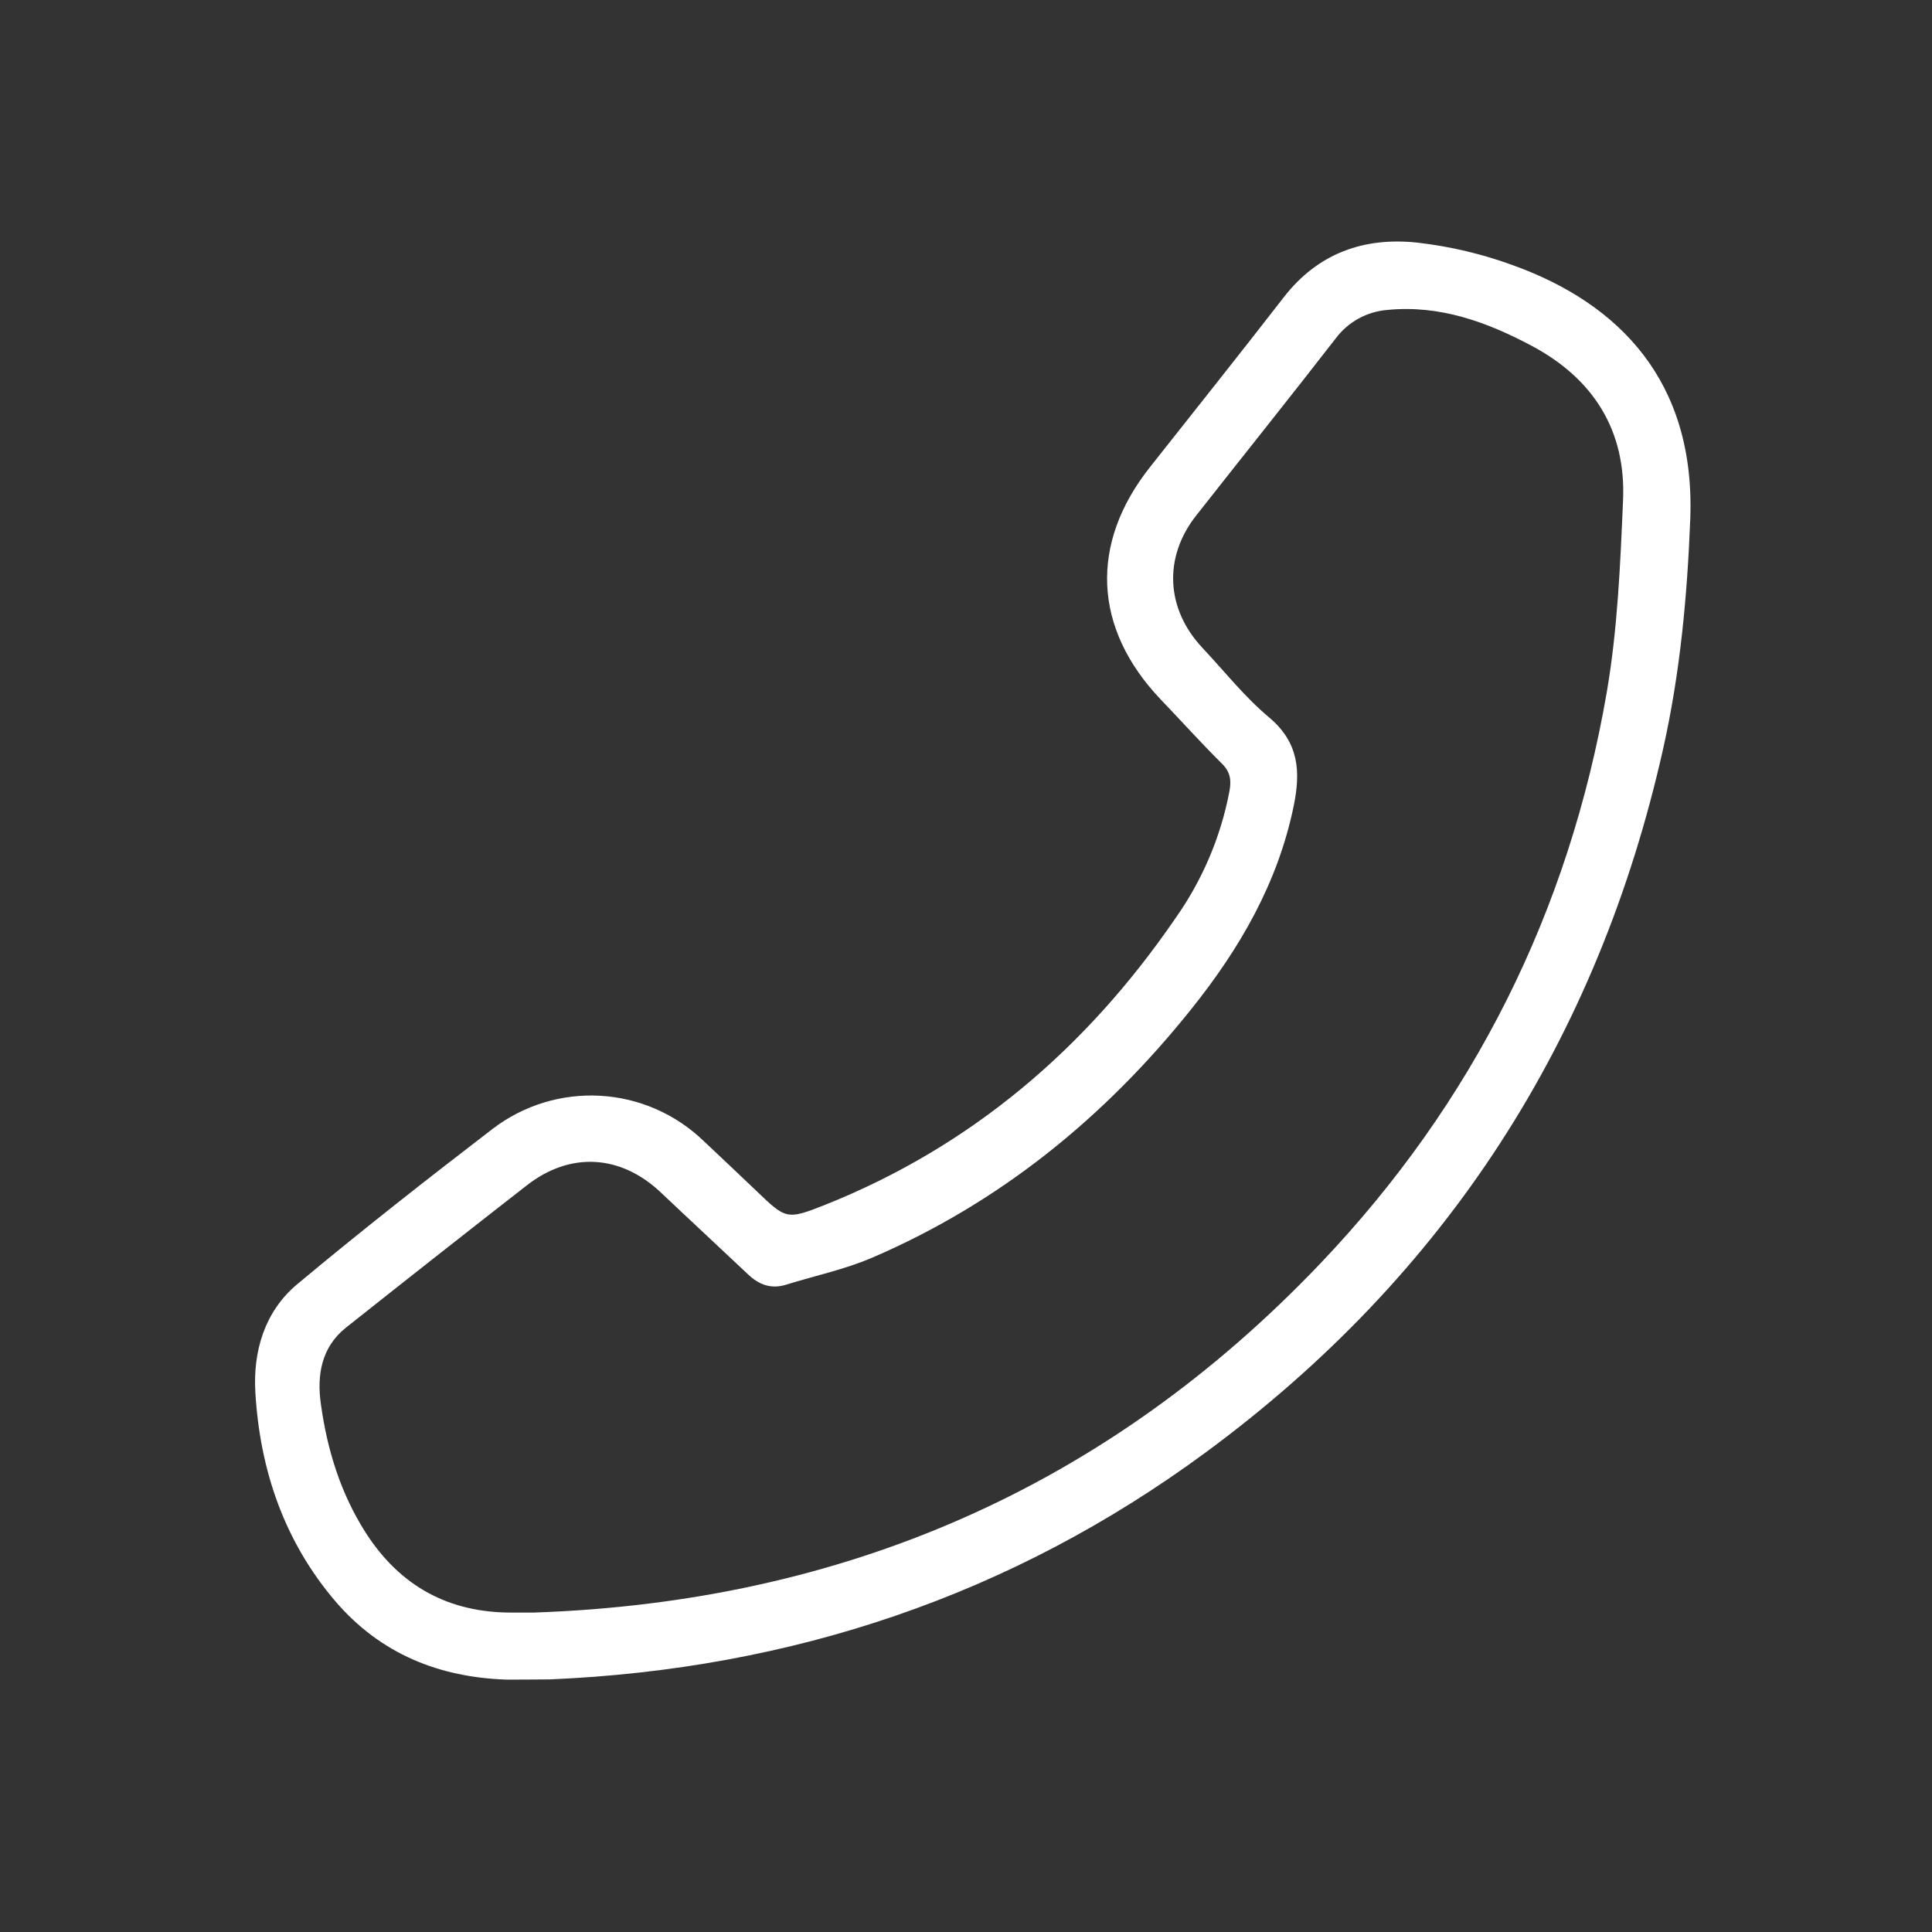 <svg width="24" height="24" viewBox="0 0 24 24" fill="none" xmlns="http://www.w3.org/2000/svg">
<rect x="0" y="0" width="24" height="24" fill="#333333" stroke="none"/>
<path d="M6.832 20.862C9.832 20.734 12.566 19.821 14.985 18.037C17.963 15.841 19.85 12.916 20.661 9.298C20.871 8.359 20.96 7.407 20.997 6.447C21.062 4.738 20.115 3.773 18.803 3.298C18.418 3.156 18.016 3.061 17.608 3.014C16.947 2.943 16.374 3.143 15.948 3.692C15.399 4.4 14.841 5.1 14.286 5.802C13.532 6.754 13.579 7.805 14.416 8.686C14.671 8.952 14.917 9.226 15.179 9.486C15.283 9.588 15.298 9.689 15.273 9.827C15.165 10.396 14.936 10.935 14.601 11.408C13.497 13.018 12.071 14.24 10.247 14.968C9.767 15.158 9.763 15.145 9.387 14.785C9.171 14.579 8.954 14.374 8.737 14.17C8.39 13.837 7.936 13.639 7.456 13.612C6.977 13.585 6.503 13.73 6.121 14.022C5.3 14.652 4.486 15.29 3.691 15.954C3.288 16.291 3.142 16.785 3.172 17.294C3.228 18.26 3.531 19.148 4.168 19.894C4.728 20.545 5.454 20.838 6.3 20.865C6.477 20.866 6.654 20.862 6.832 20.862ZM6.629 20.032H6.362C5.576 20.035 4.971 19.705 4.545 19.043C4.232 18.554 4.064 18.01 3.986 17.441C3.935 17.085 3.991 16.736 4.298 16.492C5.044 15.9 5.792 15.311 6.543 14.726C7.083 14.303 7.712 14.341 8.212 14.816C8.572 15.157 8.935 15.493 9.295 15.833C9.431 15.961 9.581 16.016 9.765 15.959C10.121 15.848 10.49 15.771 10.833 15.624C12.422 14.941 13.725 13.879 14.799 12.535C15.399 11.786 15.874 10.97 16.071 10.011C16.158 9.586 16.137 9.226 15.769 8.915C15.464 8.661 15.213 8.342 14.939 8.05C14.483 7.566 14.45 6.925 14.858 6.406C15.435 5.672 16.019 4.944 16.591 4.206C16.667 4.104 16.763 4.02 16.875 3.958C16.986 3.897 17.109 3.86 17.236 3.85C17.885 3.786 18.473 4 19.031 4.298C19.794 4.705 20.201 5.348 20.162 6.217C20.128 7.015 20.094 7.82 19.959 8.604C19.49 11.321 18.305 13.697 16.404 15.693C13.745 18.485 10.468 19.901 6.628 20.032H6.629Z" fill="white"/>
</svg>
